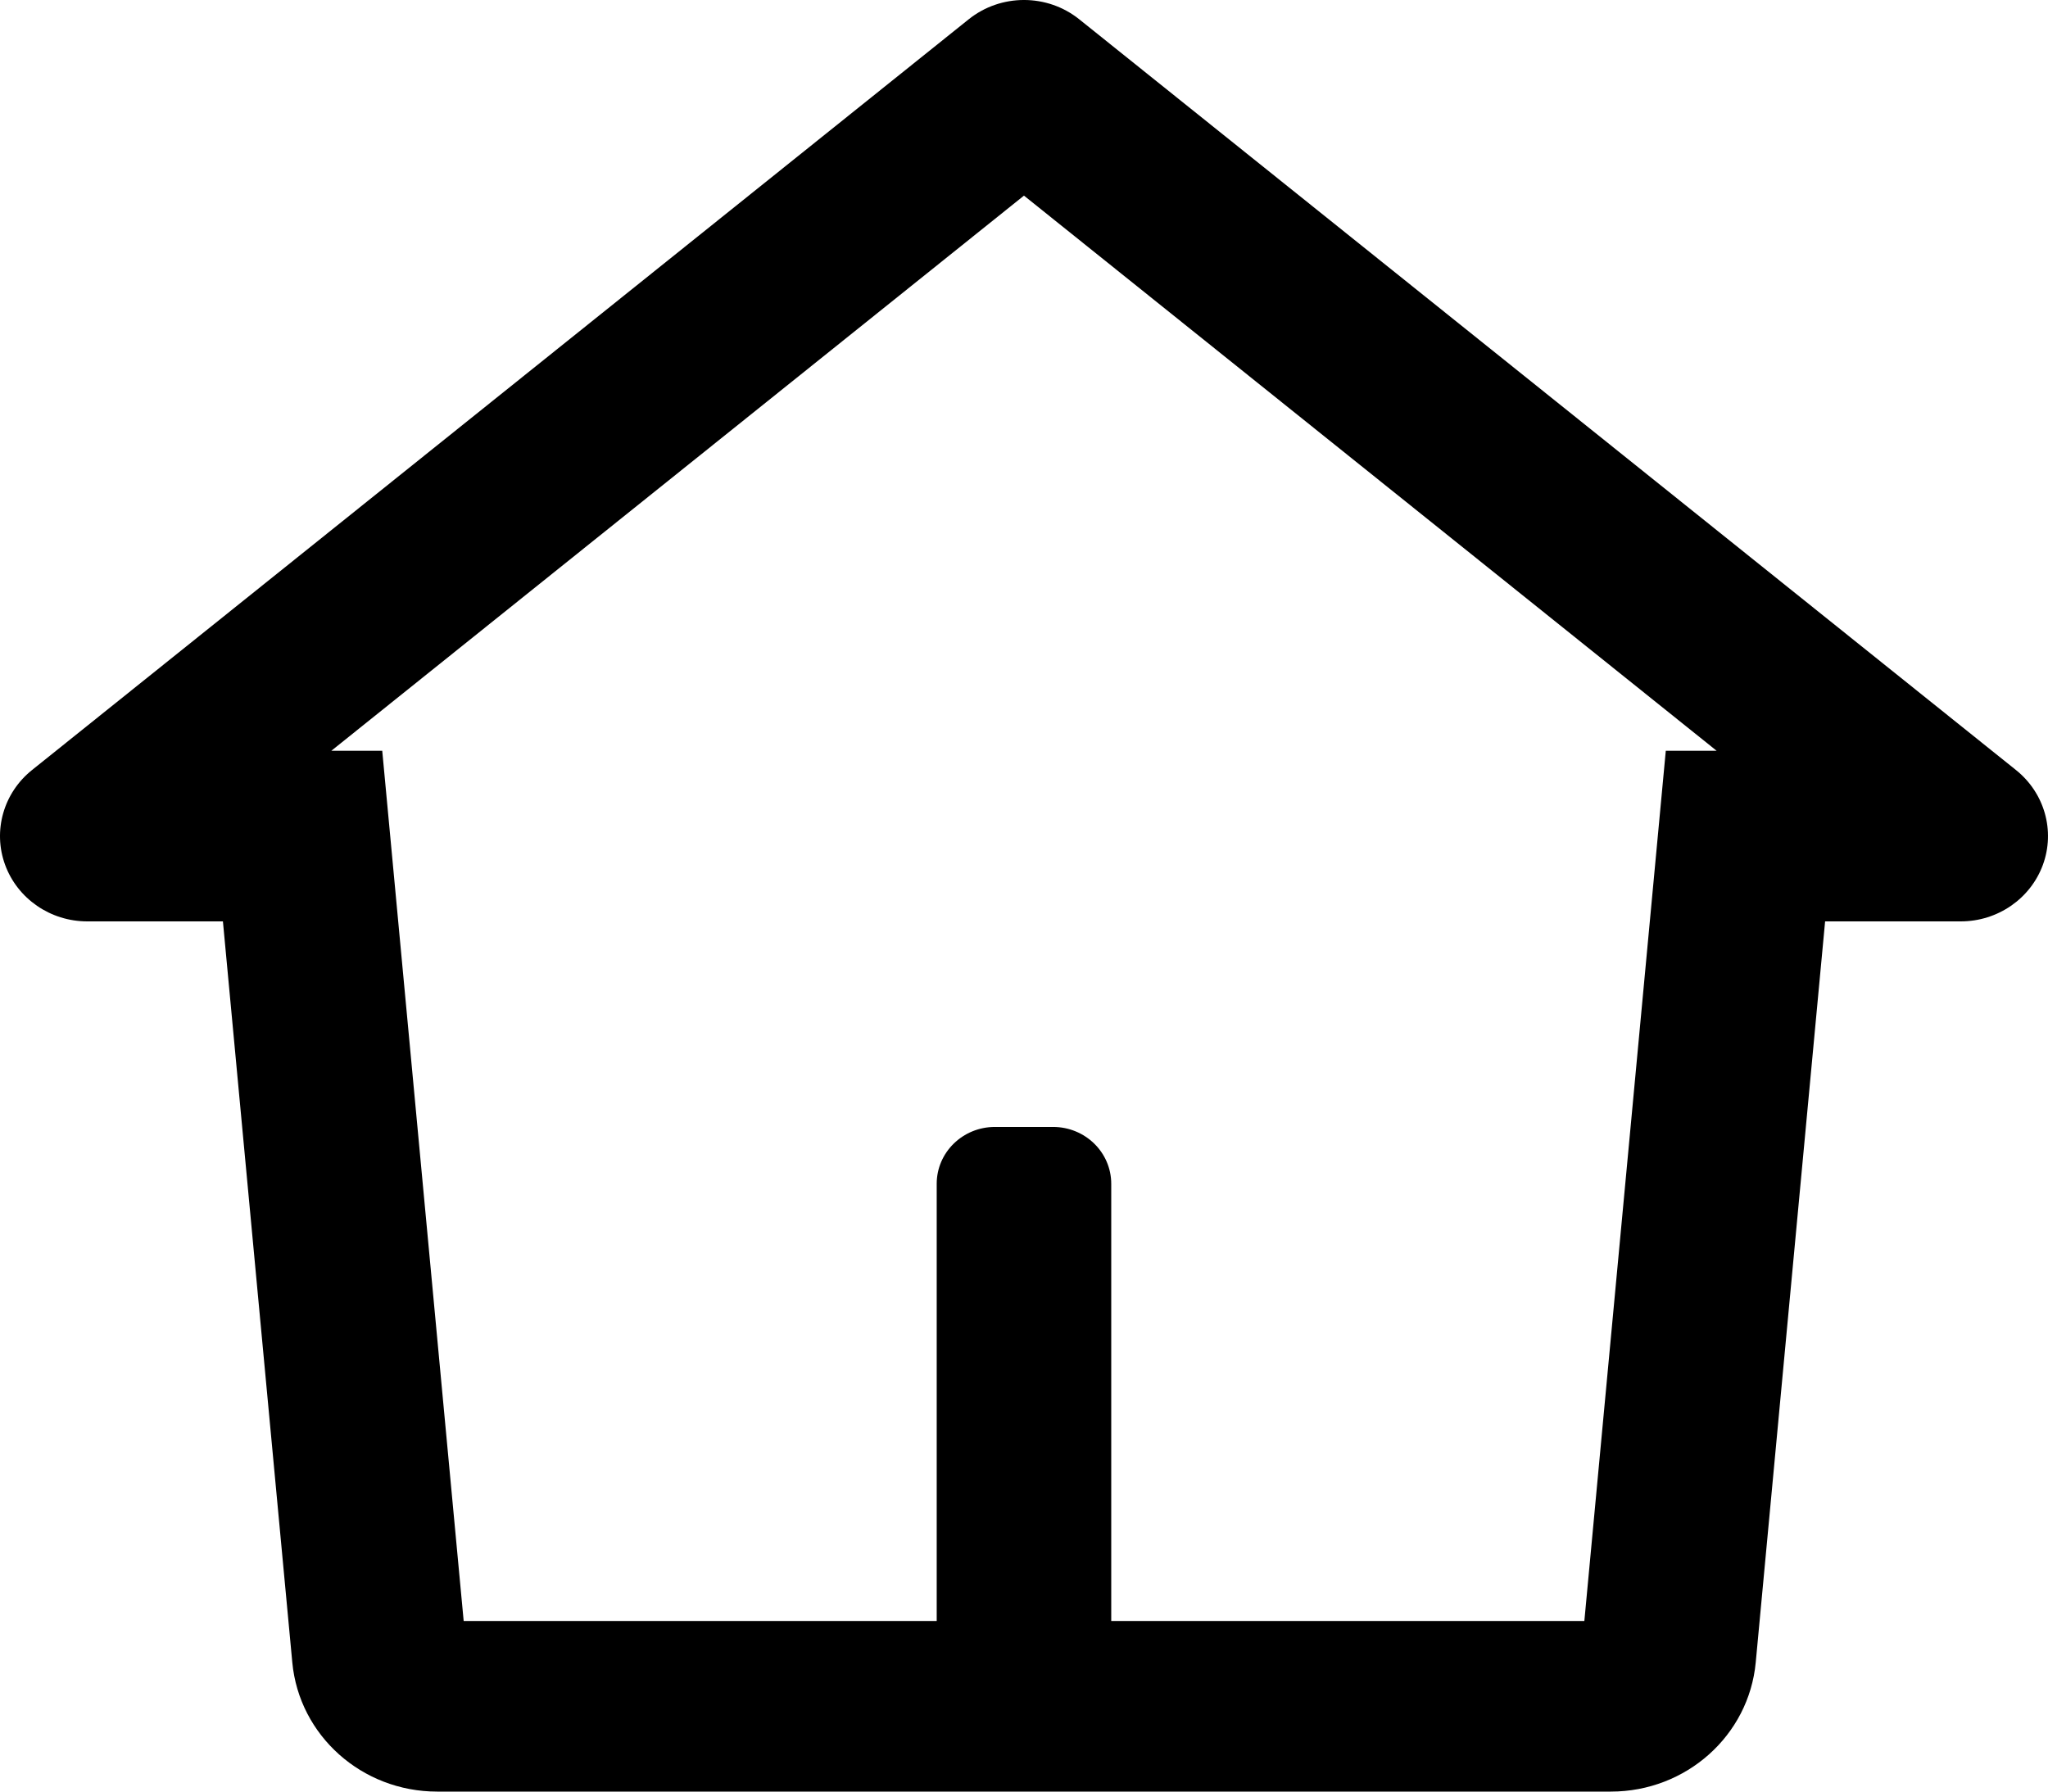 <svg width="72" height="63" viewBox="0 0 72 63" fill="none" xmlns="http://www.w3.org/2000/svg">
<path fill-rule="evenodd" clip-rule="evenodd" d="M34.054 0.68C35.185 -0.227 36.814 -0.227 37.944 0.68L70.877 27.08C71.879 27.884 72.257 29.216 71.821 30.41C71.384 31.603 70.228 32.4 68.932 32.4H64.164L61.725 58.456C61.485 61.03 59.277 63 56.633 63H15.368C12.724 63 10.517 61.03 10.276 58.456L7.837 32.4H3.068C1.772 32.4 0.616 31.603 0.179 30.41C-0.257 29.217 0.121 27.884 1.123 27.08L34.054 0.68ZM35.999 6.879L11.649 26.4H13.438L16.301 57H32.931V41.628C32.931 40.523 33.847 39.628 34.977 39.628H37.022C38.152 39.628 39.067 40.523 39.067 41.628V57H55.7L58.563 26.4H60.35L35.999 6.879Z" fill="black"/>
</svg>
